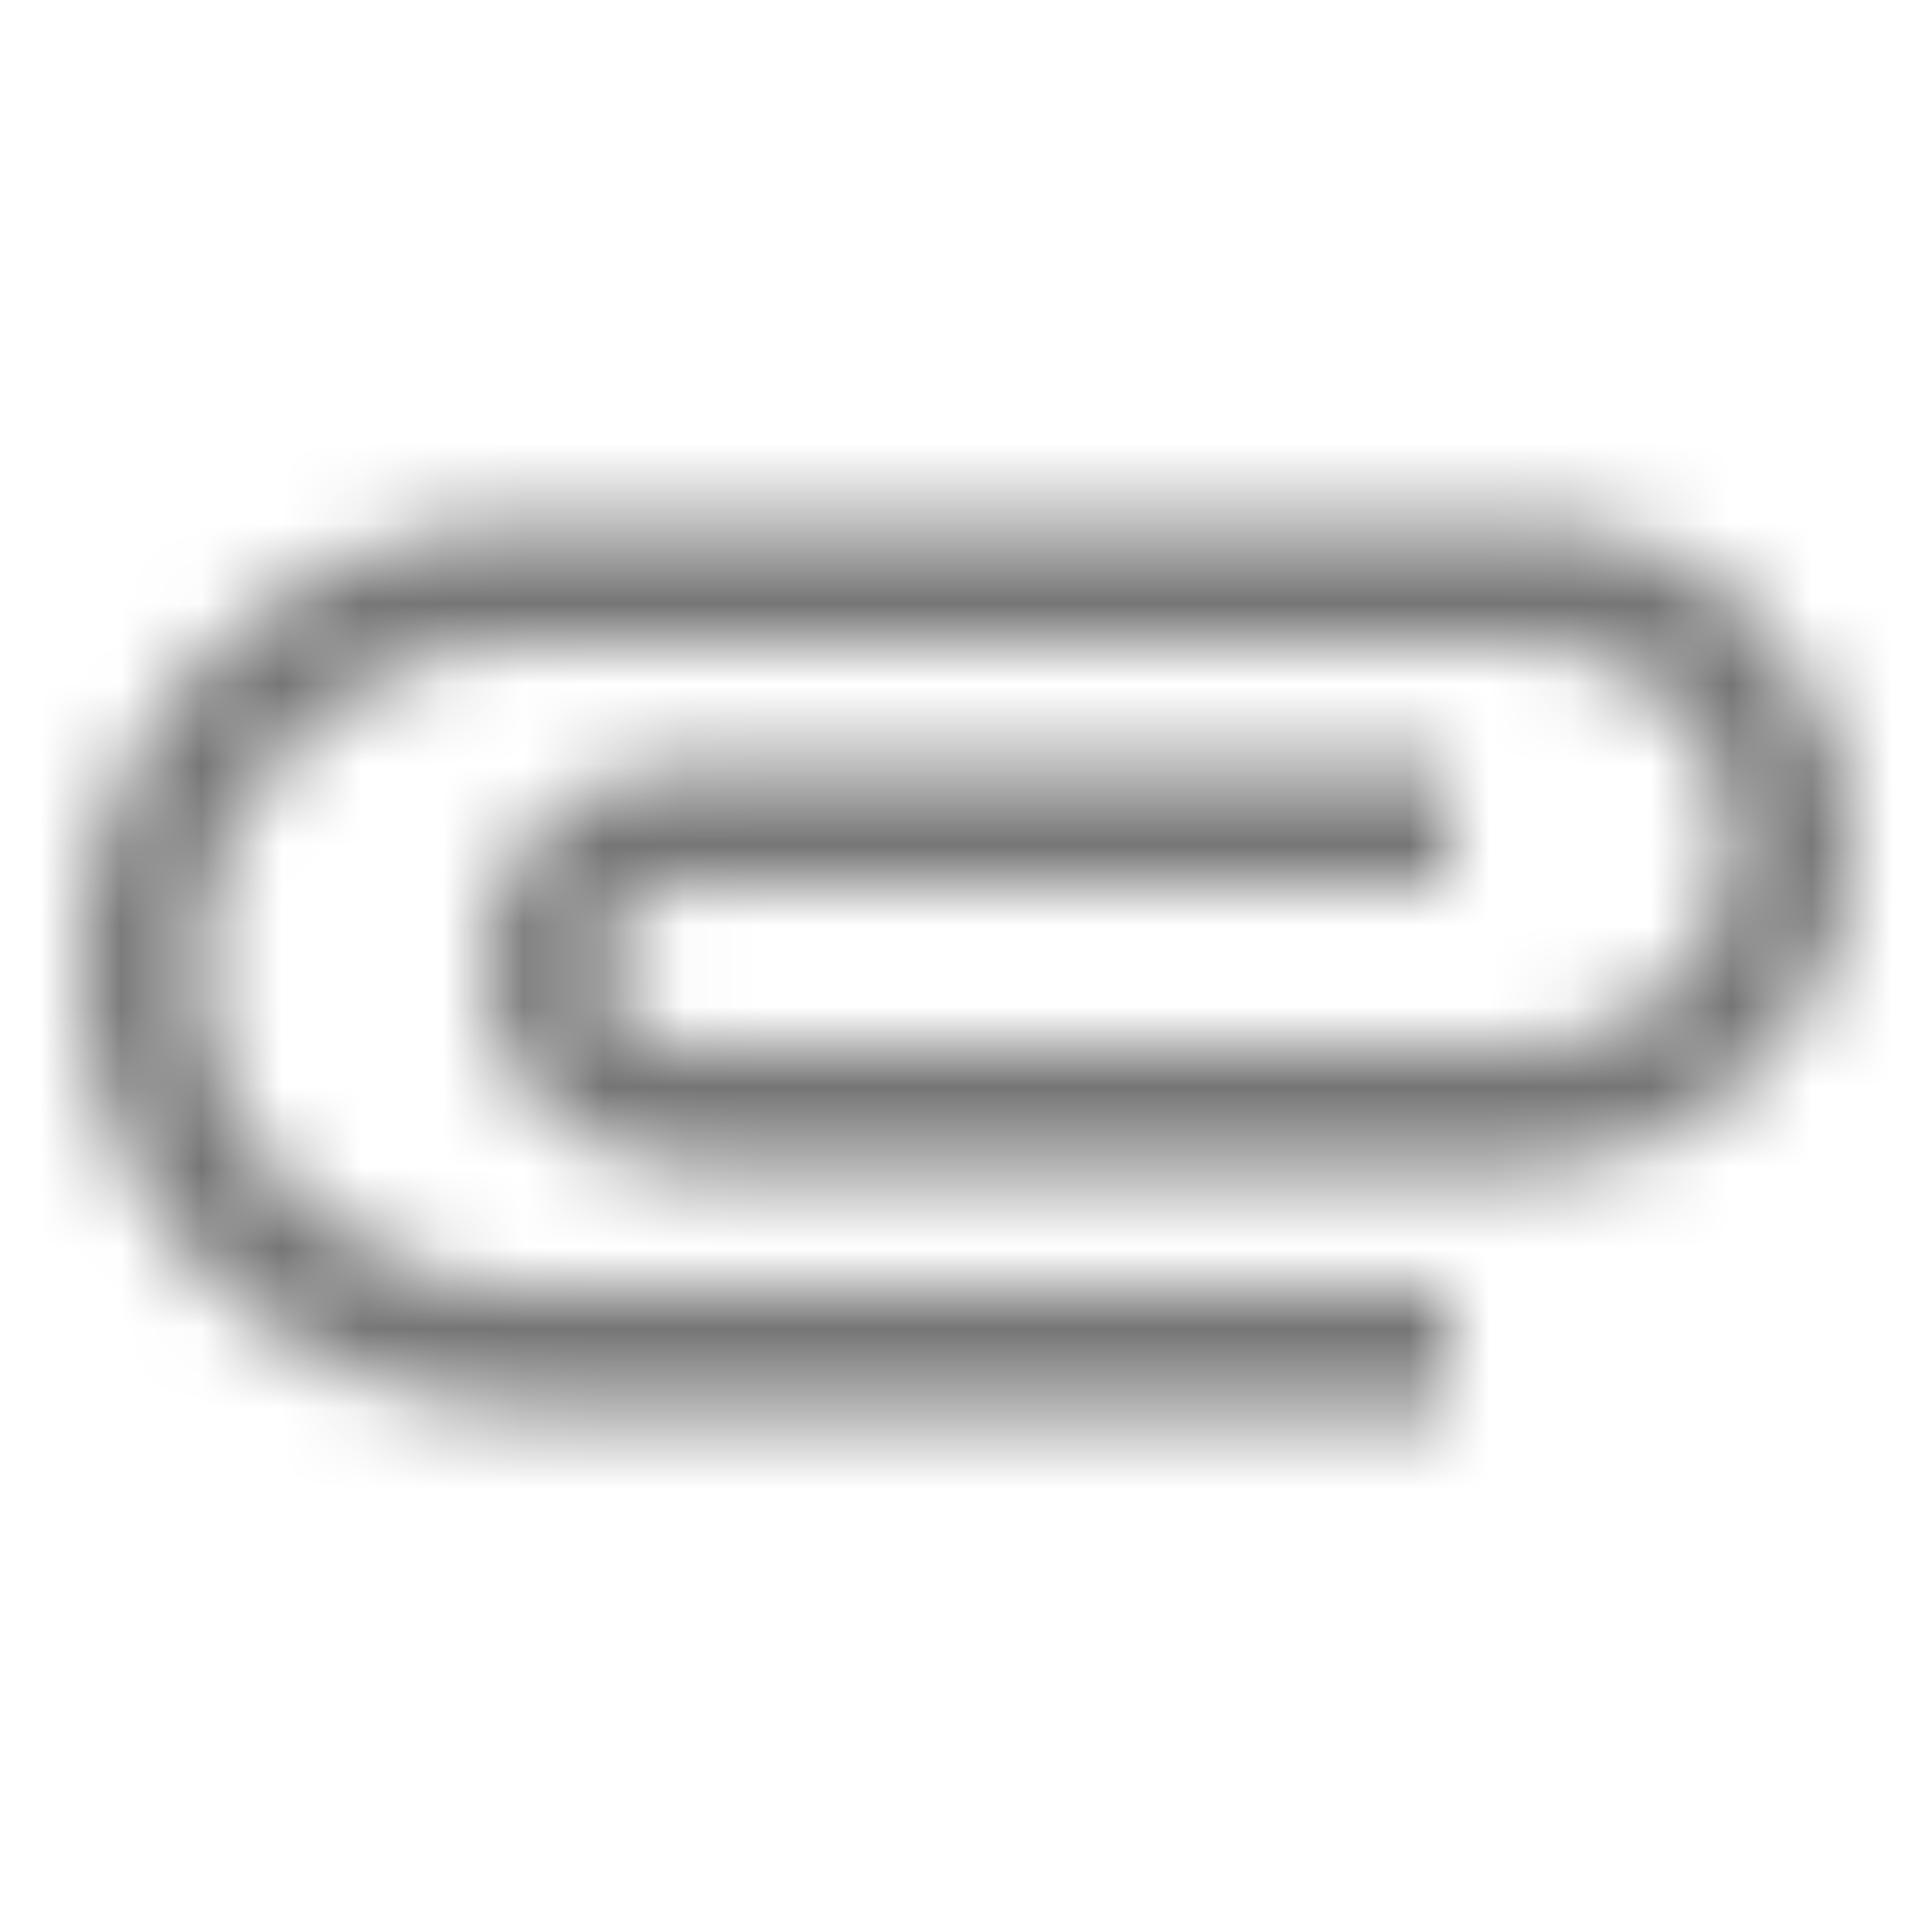 <?xml version="1.0" encoding="UTF-8"?>
<svg width="24px" height="24px" viewBox="0 0 24 24" version="1.1" xmlns="http://www.w3.org/2000/svg" xmlns:xlink="http://www.w3.org/1999/xlink">
    <!-- Generator: Sketch 50 (54983) - http://www.bohemiancoding.com/sketch -->
    <title>icon/file/attachment_24px_outlined</title>
    <desc>Created with Sketch.</desc>
    <defs>
        <path d="M18,16 L6.5,16 C4.29,16 2.5,14.21 2.5,12 C2.5,9.79 4.29,8 6.5,8 L19,8 C20.38,8 21.5,9.12 21.5,10.5 C21.5,11.88 20.38,13 19,13 L8.5,13 C7.95,13 7.5,12.55 7.5,12 C7.5,11.45 7.95,11 8.5,11 L18,11 L18,9.5 L8.5,9.5 C7.12,9.5 6,10.62 6,12 C6,13.38 7.12,14.5 8.5,14.5 L19,14.5 C21.21,14.5 23,12.71 23,10.5 C23,8.29 21.21,6.5 19,6.5 L6.5,6.5 C3.46,6.5 1,8.96 1,12 C1,15.04 3.46,17.5 6.5,17.5 L18,17.5 L18,16 Z" id="path-1"></path>
    </defs>
    <g id="icon/file/attachment_24px" stroke="none" stroke-width="1" fill="none" fill-rule="evenodd">
        <mask id="mask-2" fill="white">
            <use xlink:href="#path-1"></use>
        </mask>
        <g fill-rule="nonzero"></g>
        <g id="✱-/-Color-/-Icons-/-Black-/-Inactive" mask="url(#mask-2)" fill="#000000" fill-opacity="0.54">
            <rect id="Rectangle" x="0" y="0" width="24" height="24"></rect>
        </g>
    </g>
</svg>